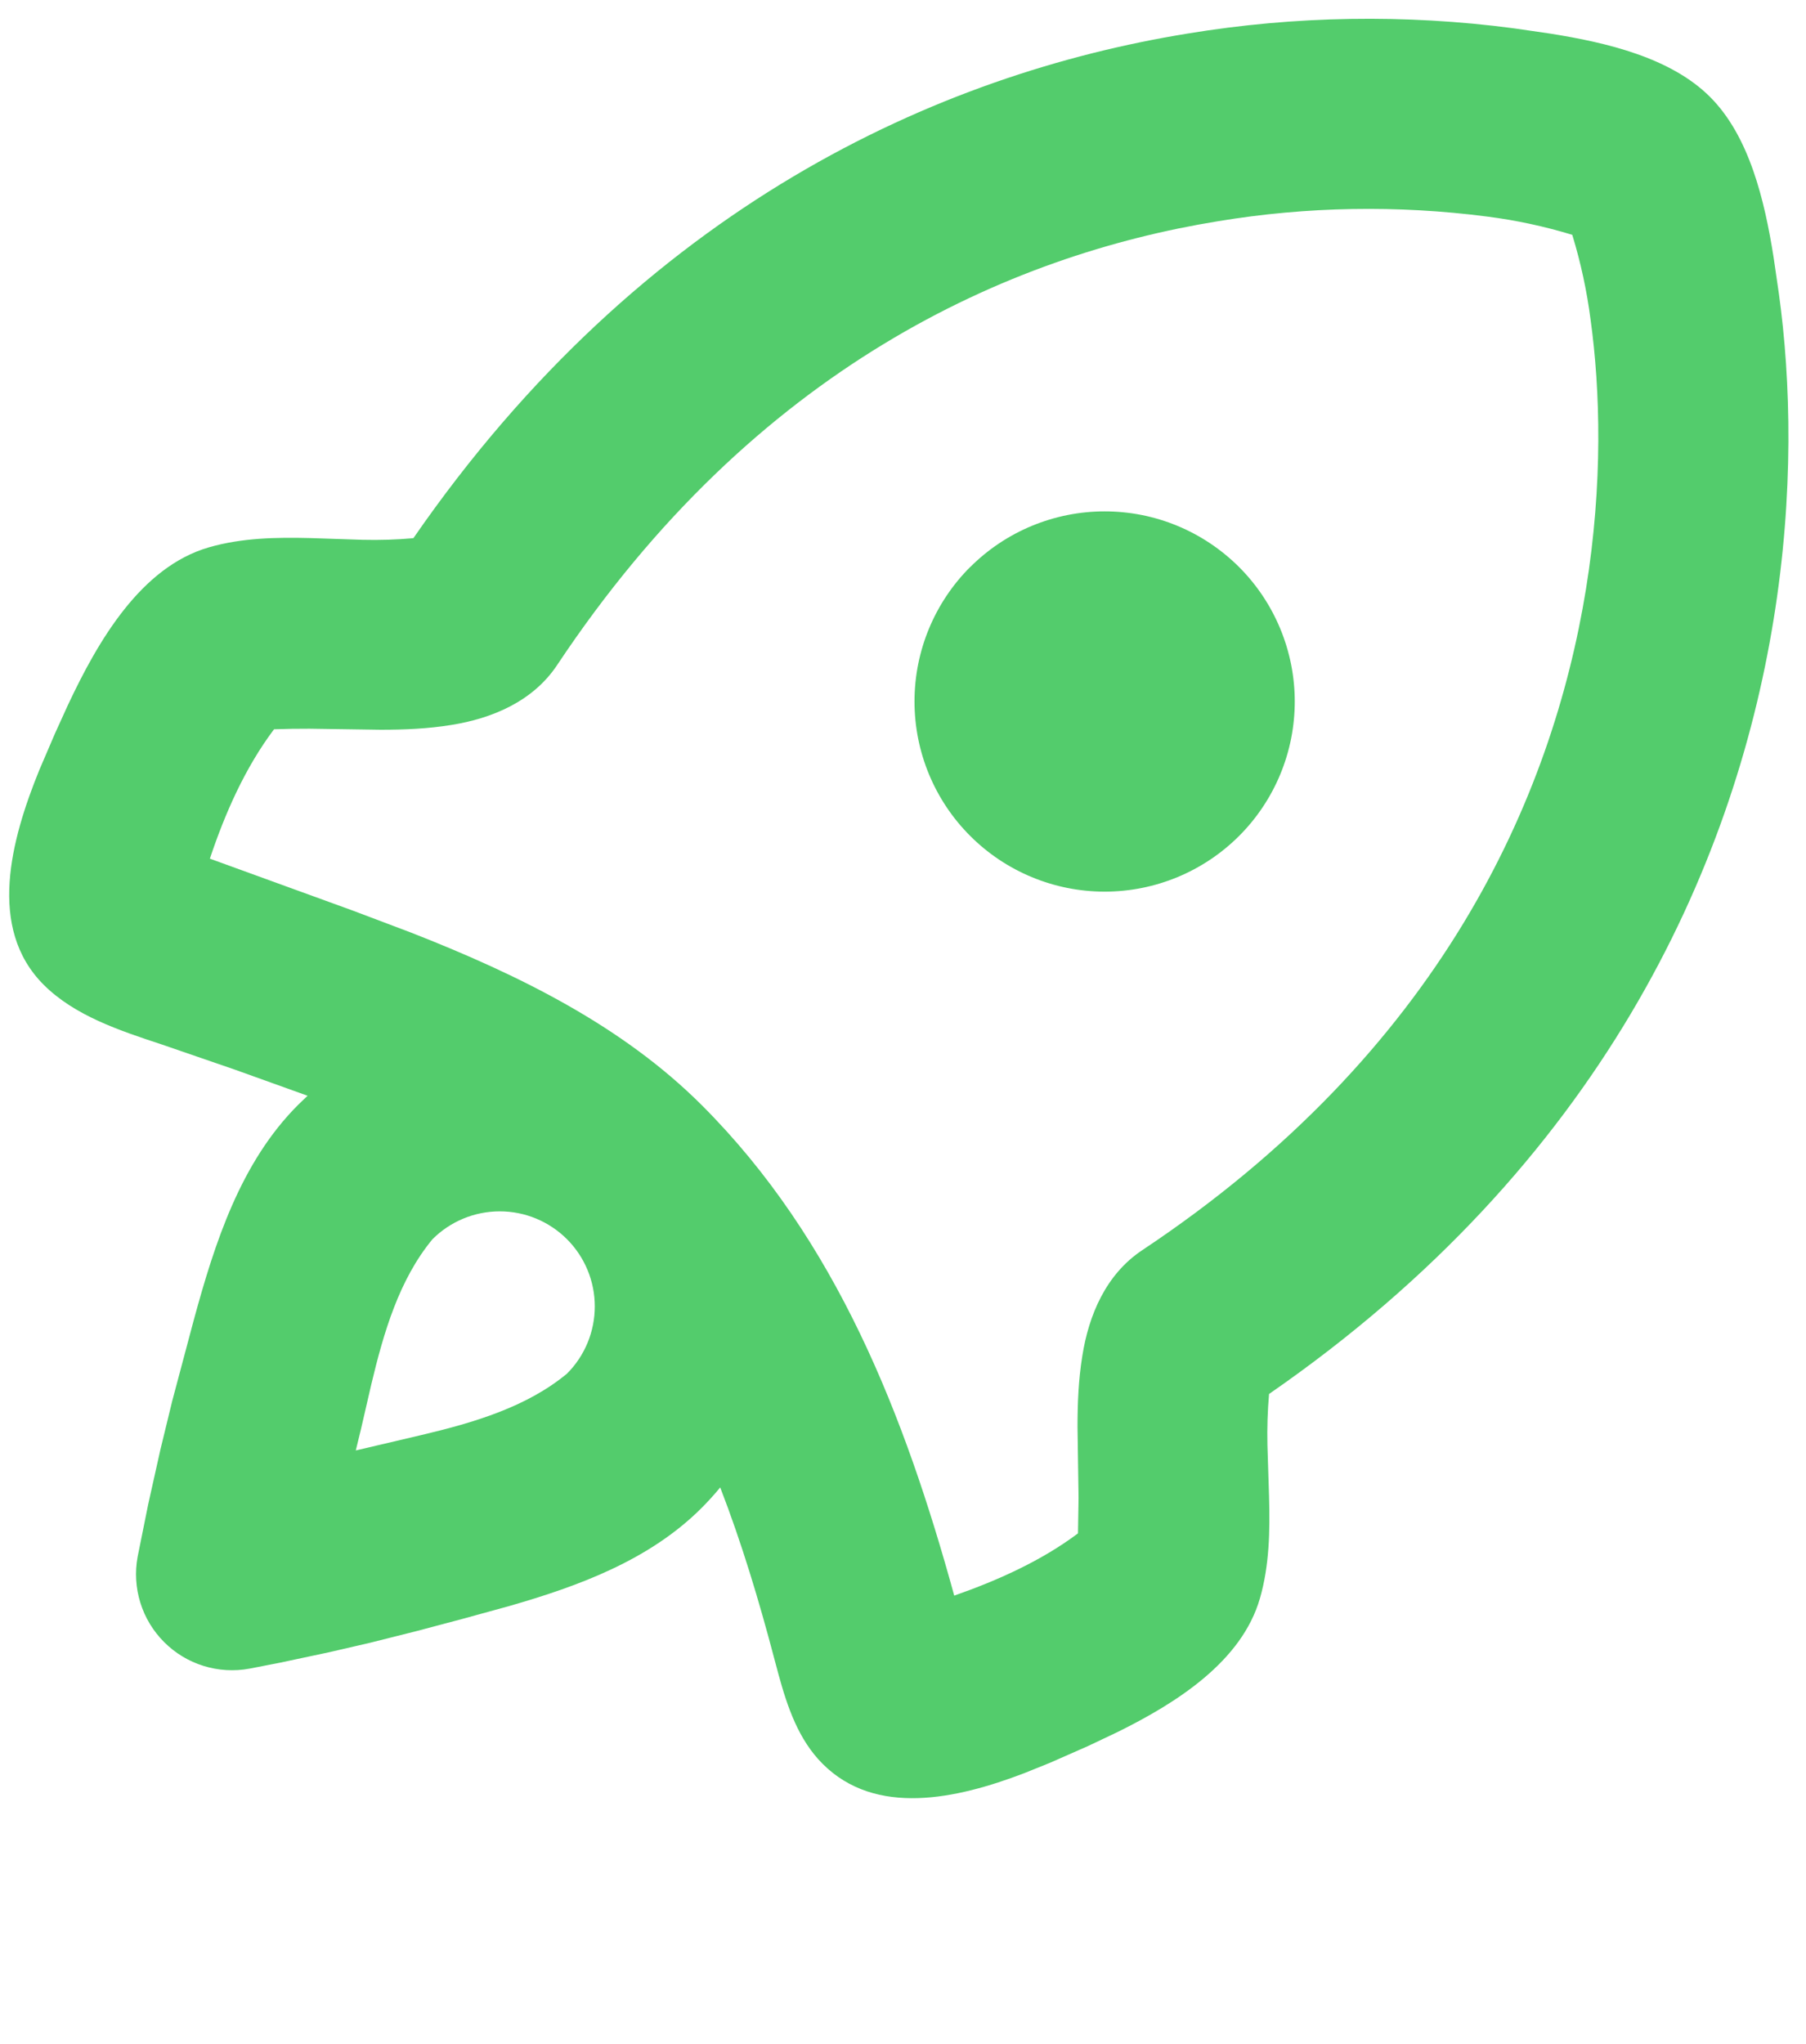 <svg width="38" height="43" viewBox="0 0 38 43" fill="none" xmlns="http://www.w3.org/2000/svg">
<path d="M31.84 0.594L32.612 0.706C33.812 0.896 35.156 1.214 35.982 2.04C36.808 2.866 37.128 4.212 37.318 5.412L37.43 6.182C37.682 8.002 37.748 10.388 37.318 13.036C36.47 18.262 33.688 24.496 26.702 29.326C26.671 29.683 26.66 30.042 26.668 30.4L26.702 31.486C26.722 32.21 26.71 32.932 26.51 33.626C26.13 34.946 24.776 35.816 23.51 36.44L22.89 36.734L22.09 37.086L21.544 37.306C20.13 37.846 18.424 38.224 17.308 37.106C16.802 36.6 16.568 35.912 16.38 35.224L16.288 34.88C15.968 33.666 15.606 32.46 15.154 31.292C15.029 31.444 14.897 31.589 14.758 31.728C13.668 32.816 12.19 33.364 10.712 33.788L9.73 34.058L8.75 34.318L7.794 34.558L6.93 34.758L5.896 34.978L5.25 35.104C4.928 35.164 4.596 35.144 4.283 35.047C3.97 34.95 3.685 34.778 3.454 34.546C3.222 34.315 3.05 34.03 2.953 33.717C2.856 33.404 2.836 33.072 2.896 32.75L3.118 31.648L3.376 30.492L3.624 29.472L4.074 27.782C4.52 26.142 5.062 24.452 6.274 23.242L6.472 23.052L4.946 22.504L3.412 21.976C2.514 21.68 1.57 21.368 0.918 20.716C-0.274 19.524 0.232 17.664 0.826 16.202L1.158 15.428L1.432 14.826C2.066 13.478 2.966 11.926 4.398 11.514C5.092 11.314 5.812 11.302 6.538 11.32L7.624 11.356C7.984 11.365 8.342 11.354 8.698 11.322C13.526 4.336 19.762 1.554 24.988 0.706C27.254 0.333 29.563 0.295 31.84 0.594ZM25.628 4.654C21.232 5.368 15.89 7.722 11.722 13.992C11.216 14.752 10.362 15.114 9.492 15.252C9 15.332 8.504 15.352 8.006 15.352L6.512 15.33C6.264 15.329 6.015 15.333 5.766 15.342C5.158 16.15 4.734 17.11 4.416 18.064L7.416 19.154L8.65 19.62C10.906 20.504 13.09 21.574 14.77 23.254C17.6 26.084 19.038 29.786 20.078 33.568C20.99 33.248 21.906 32.84 22.682 32.258L22.694 31.512L22.672 30.02C22.672 29.524 22.692 29.028 22.772 28.532C22.908 27.662 23.272 26.808 24.032 26.302C30.302 22.134 32.656 16.792 33.37 12.396C33.73 10.176 33.67 8.192 33.468 6.73C33.39 6.124 33.261 5.525 33.082 4.94C32.497 4.762 31.898 4.633 31.292 4.556C29.409 4.312 27.501 4.344 25.628 4.654ZM9.1 26.07C8.4 26.916 8.074 28.026 7.812 29.126L7.596 30.062L7.486 30.514L8.874 30.188C9.974 29.928 11.086 29.598 11.93 28.898C12.305 28.523 12.515 28.014 12.515 27.483C12.515 26.953 12.304 26.444 11.929 26.069C11.553 25.694 11.045 25.483 10.514 25.484C9.984 25.484 9.475 25.695 9.1 26.07ZM20.414 11.93C20.785 11.559 21.226 11.264 21.711 11.063C22.197 10.862 22.717 10.758 23.242 10.758C23.767 10.758 24.288 10.861 24.773 11.062C25.258 11.263 25.699 11.558 26.071 11.929C26.442 12.3 26.737 12.741 26.938 13.227C27.139 13.712 27.243 14.232 27.243 14.757C27.243 15.283 27.14 15.803 26.939 16.288C26.738 16.774 26.443 17.215 26.072 17.586C25.322 18.336 24.304 18.758 23.243 18.758C22.182 18.758 21.164 18.336 20.414 17.586C19.663 16.836 19.242 15.818 19.242 14.757C19.242 13.696 19.663 12.678 20.414 11.928V11.93Z" fill="#53CC6C"/>
</svg>
